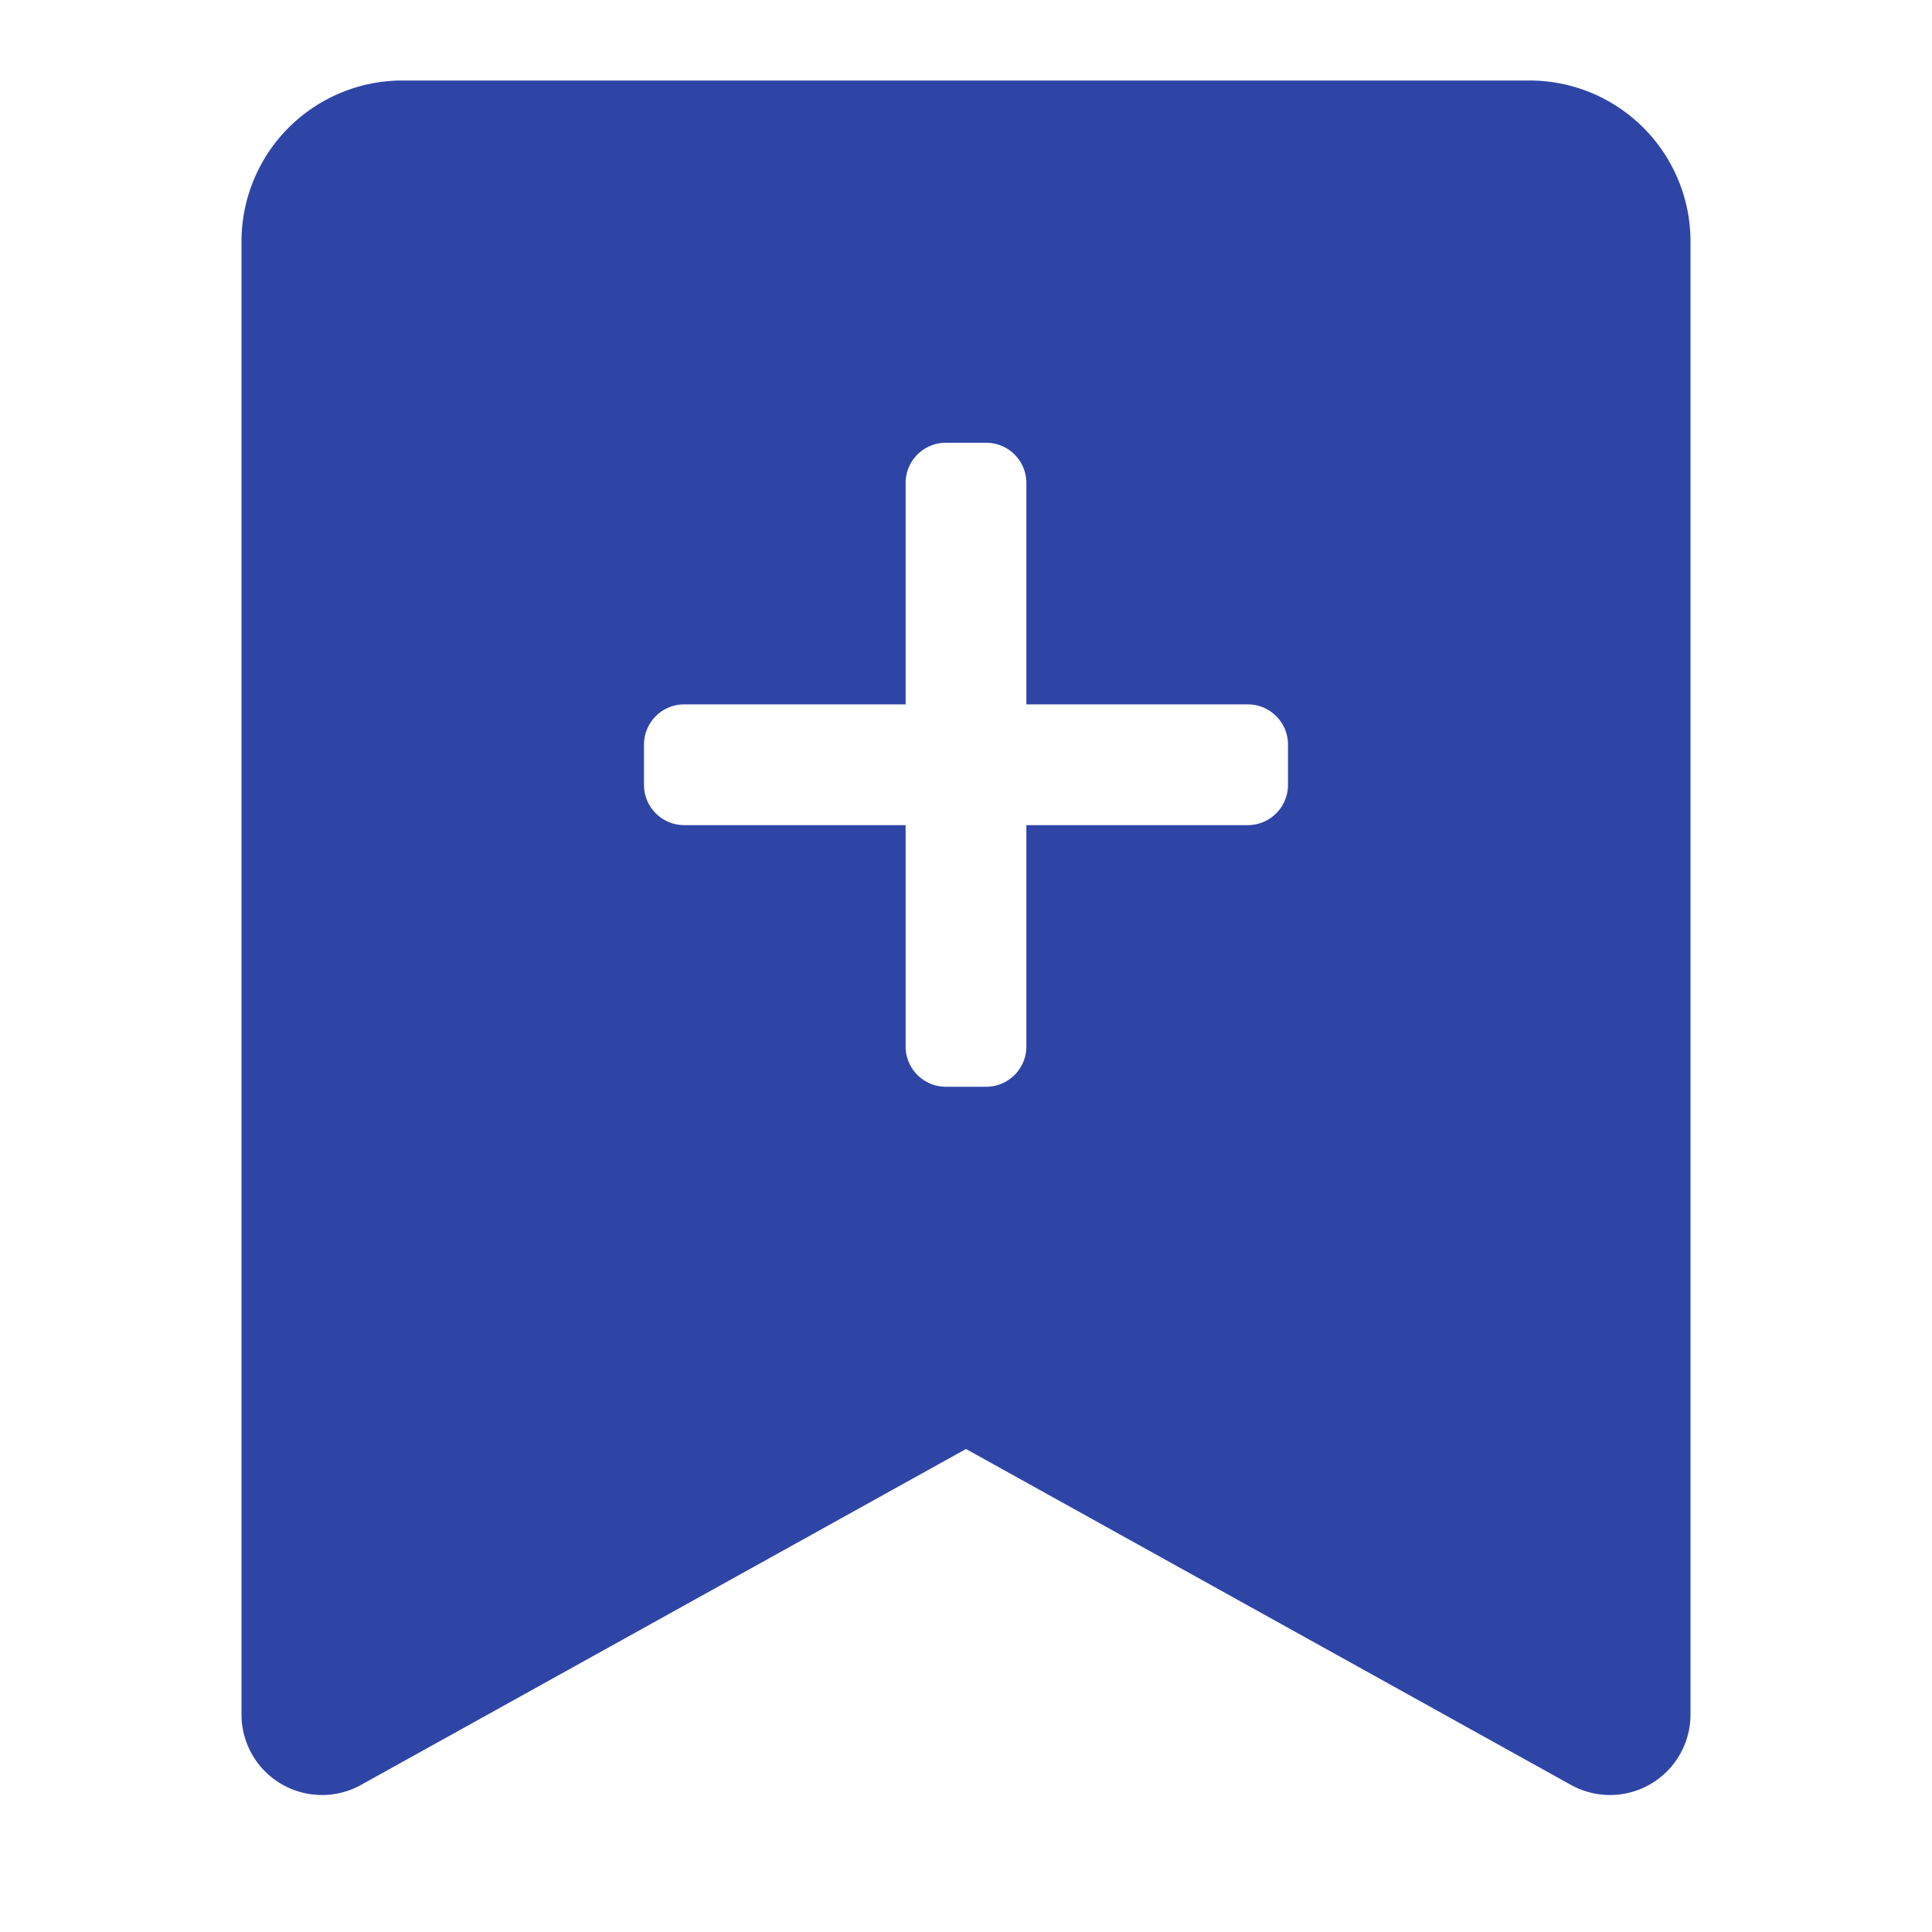 <svg xmlns="http://www.w3.org/2000/svg" width="24" height="24" viewBox="0 0 24 24" ><path d="M19,1H5A2,2 0,0 0,3 3V21.3a1,1 0,0 0,1.49 0.87L12,18l7.51,4.17A1,1 0,0 0,21 21.3V3A2,2 0,0 0,19 1ZM16,9.75a0.5,0.5 0,0 1,-0.5 0.5H12.75V13a0.5,0.5 0,0 1,-0.5 0.5h-0.5a0.5,0.5 0,0 1,-0.5 -0.5V10.25H8.5a0.5,0.5 0,0 1,-0.5 -0.5v-0.5a0.5,0.5 0,0 1,0.5 -0.5h2.75V6a0.5,0.5 0,0 1,0.5 -0.5h0.5a0.5,0.5 0,0 1,0.5 0.5V8.75H15.5a0.5,0.5 0,0 1,0.5 0.5Z" fill="#2f45a6" /></svg>